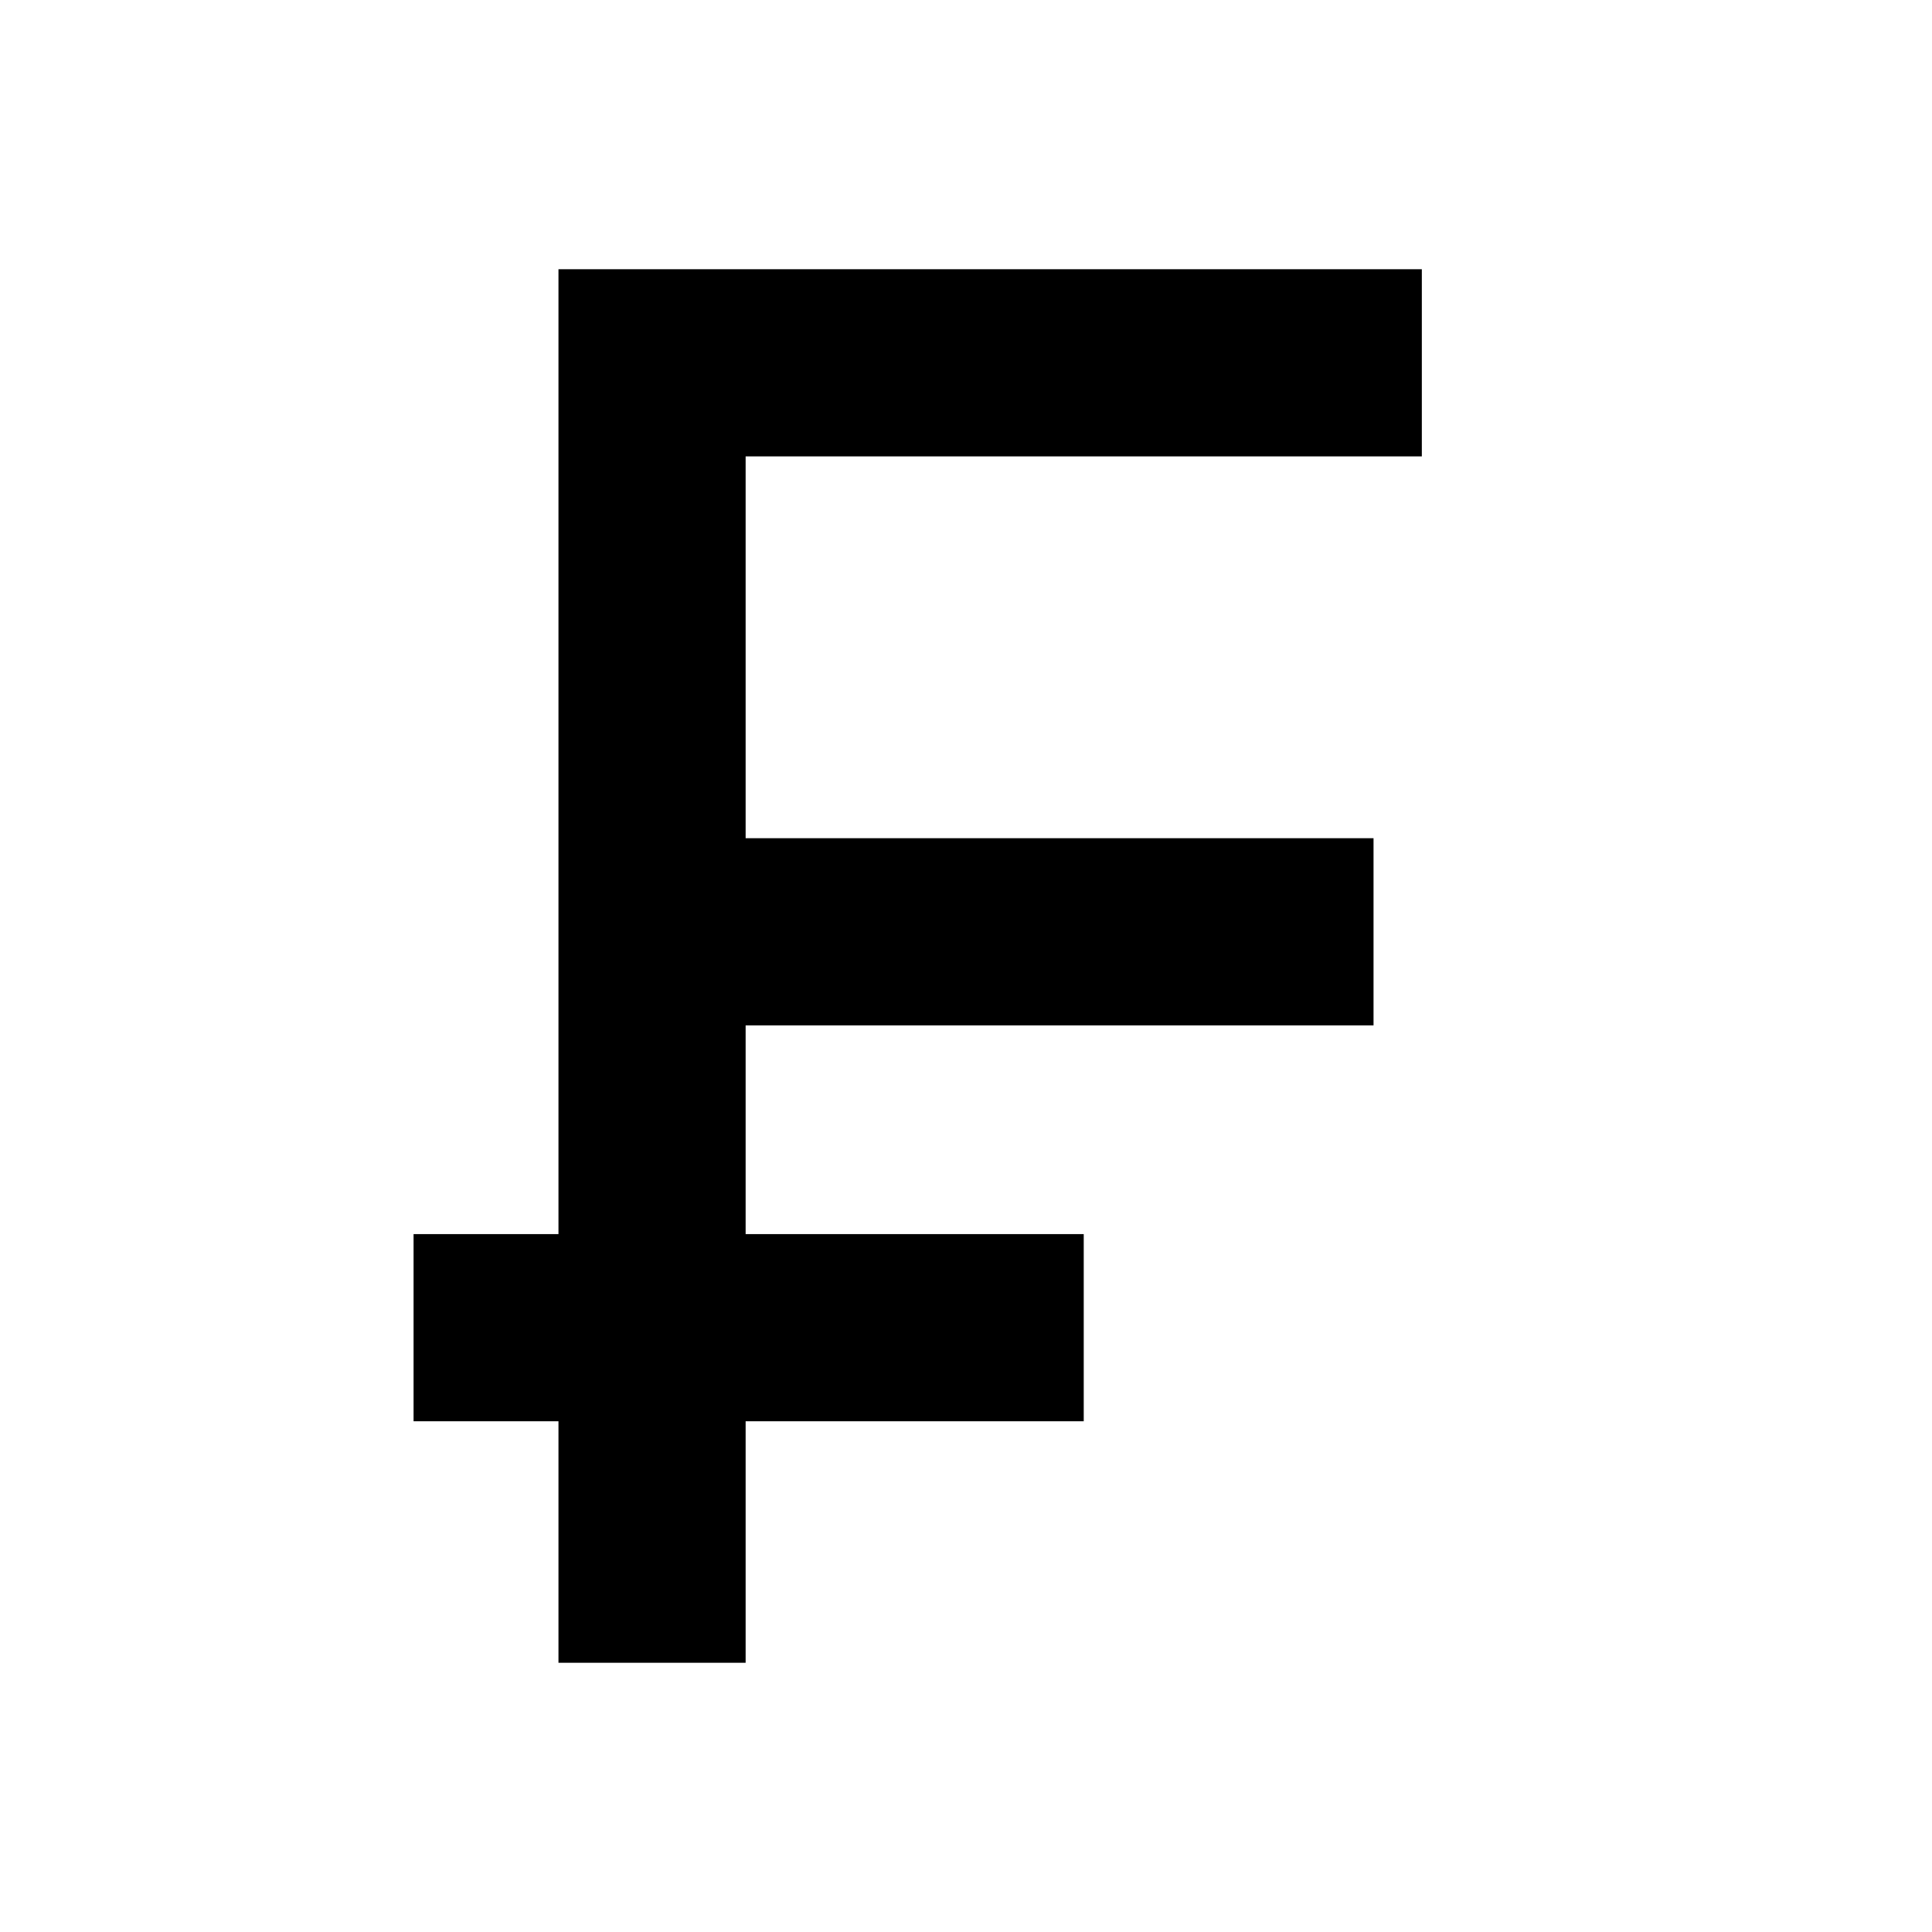 <svg xmlns="http://www.w3.org/2000/svg" height="20" viewBox="0 -960 960 960" width="20"><path d="M277.5-133.78v-120h-72v-93h72v-479.44h429v93h-336v189.72h312v93h-312v103.72h168v93h-168v120h-93Z"/></svg>